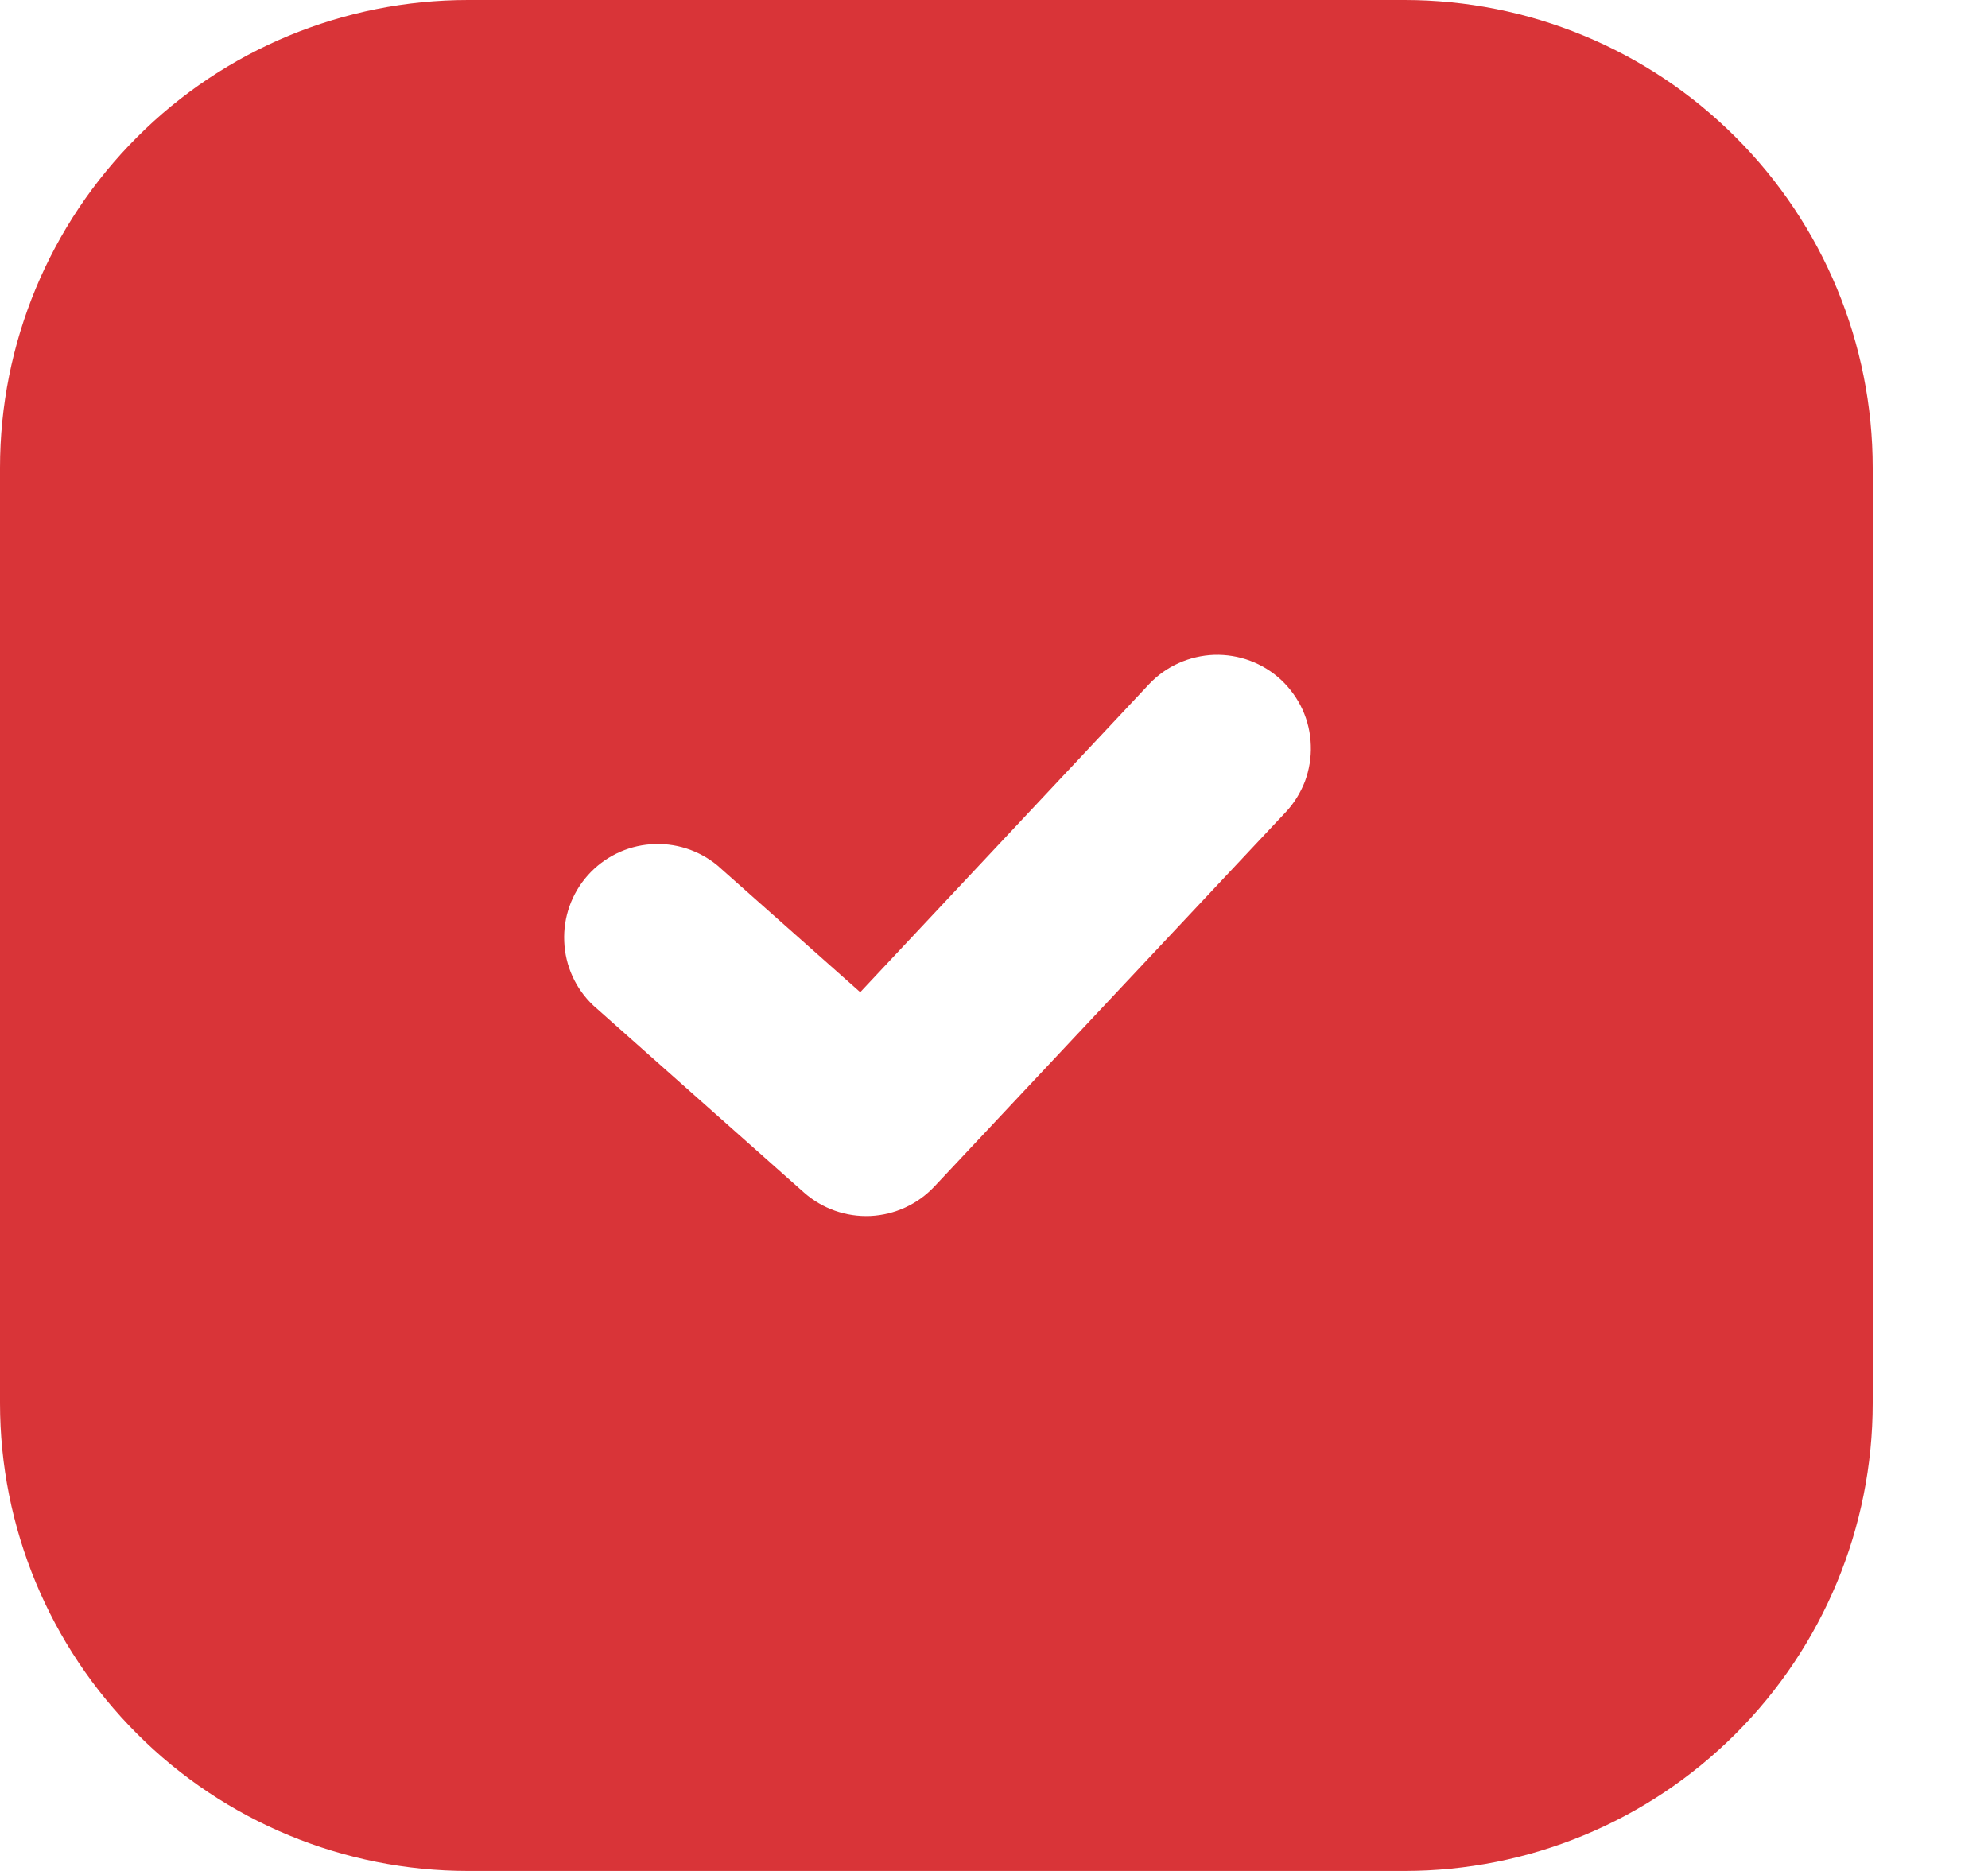 <svg width="17" height="16" viewBox="0 0 17 16" fill="none" xmlns="http://www.w3.org/2000/svg">
<path fill-rule="evenodd" clip-rule="evenodd" d="M4.003 0C2.942 0 1.923 0.421 1.173 1.172C0.422 1.922 0 2.939 0 4V12C0 13.061 0.422 14.078 1.173 14.828C1.923 15.579 2.942 16 4.003 16H12.01C13.072 16 14.09 15.579 14.841 14.828C15.592 14.078 16.014 13.061 16.014 12V4C16.014 2.939 15.592 1.922 14.841 1.172C14.09 0.421 13.072 0 12.01 0H4.003ZM10.993 6.947C11.065 6.871 11.121 6.78 11.159 6.682C11.195 6.584 11.213 6.479 11.209 6.374C11.206 6.269 11.182 6.166 11.139 6.07C11.095 5.974 11.033 5.888 10.957 5.816C10.88 5.744 10.79 5.688 10.691 5.651C10.593 5.614 10.488 5.597 10.383 5.6C10.278 5.604 10.174 5.628 10.079 5.671C9.983 5.714 9.896 5.776 9.824 5.853L7.356 8.485L6.136 7.402C5.977 7.27 5.772 7.204 5.564 7.22C5.357 7.235 5.164 7.331 5.026 7.486C4.888 7.641 4.816 7.844 4.825 8.051C4.833 8.259 4.922 8.455 5.073 8.598L6.875 10.198C7.031 10.336 7.234 10.408 7.443 10.399C7.651 10.389 7.847 10.299 7.99 10.147L10.993 6.947H10.993Z" fill="#D93438"/>
</svg>
